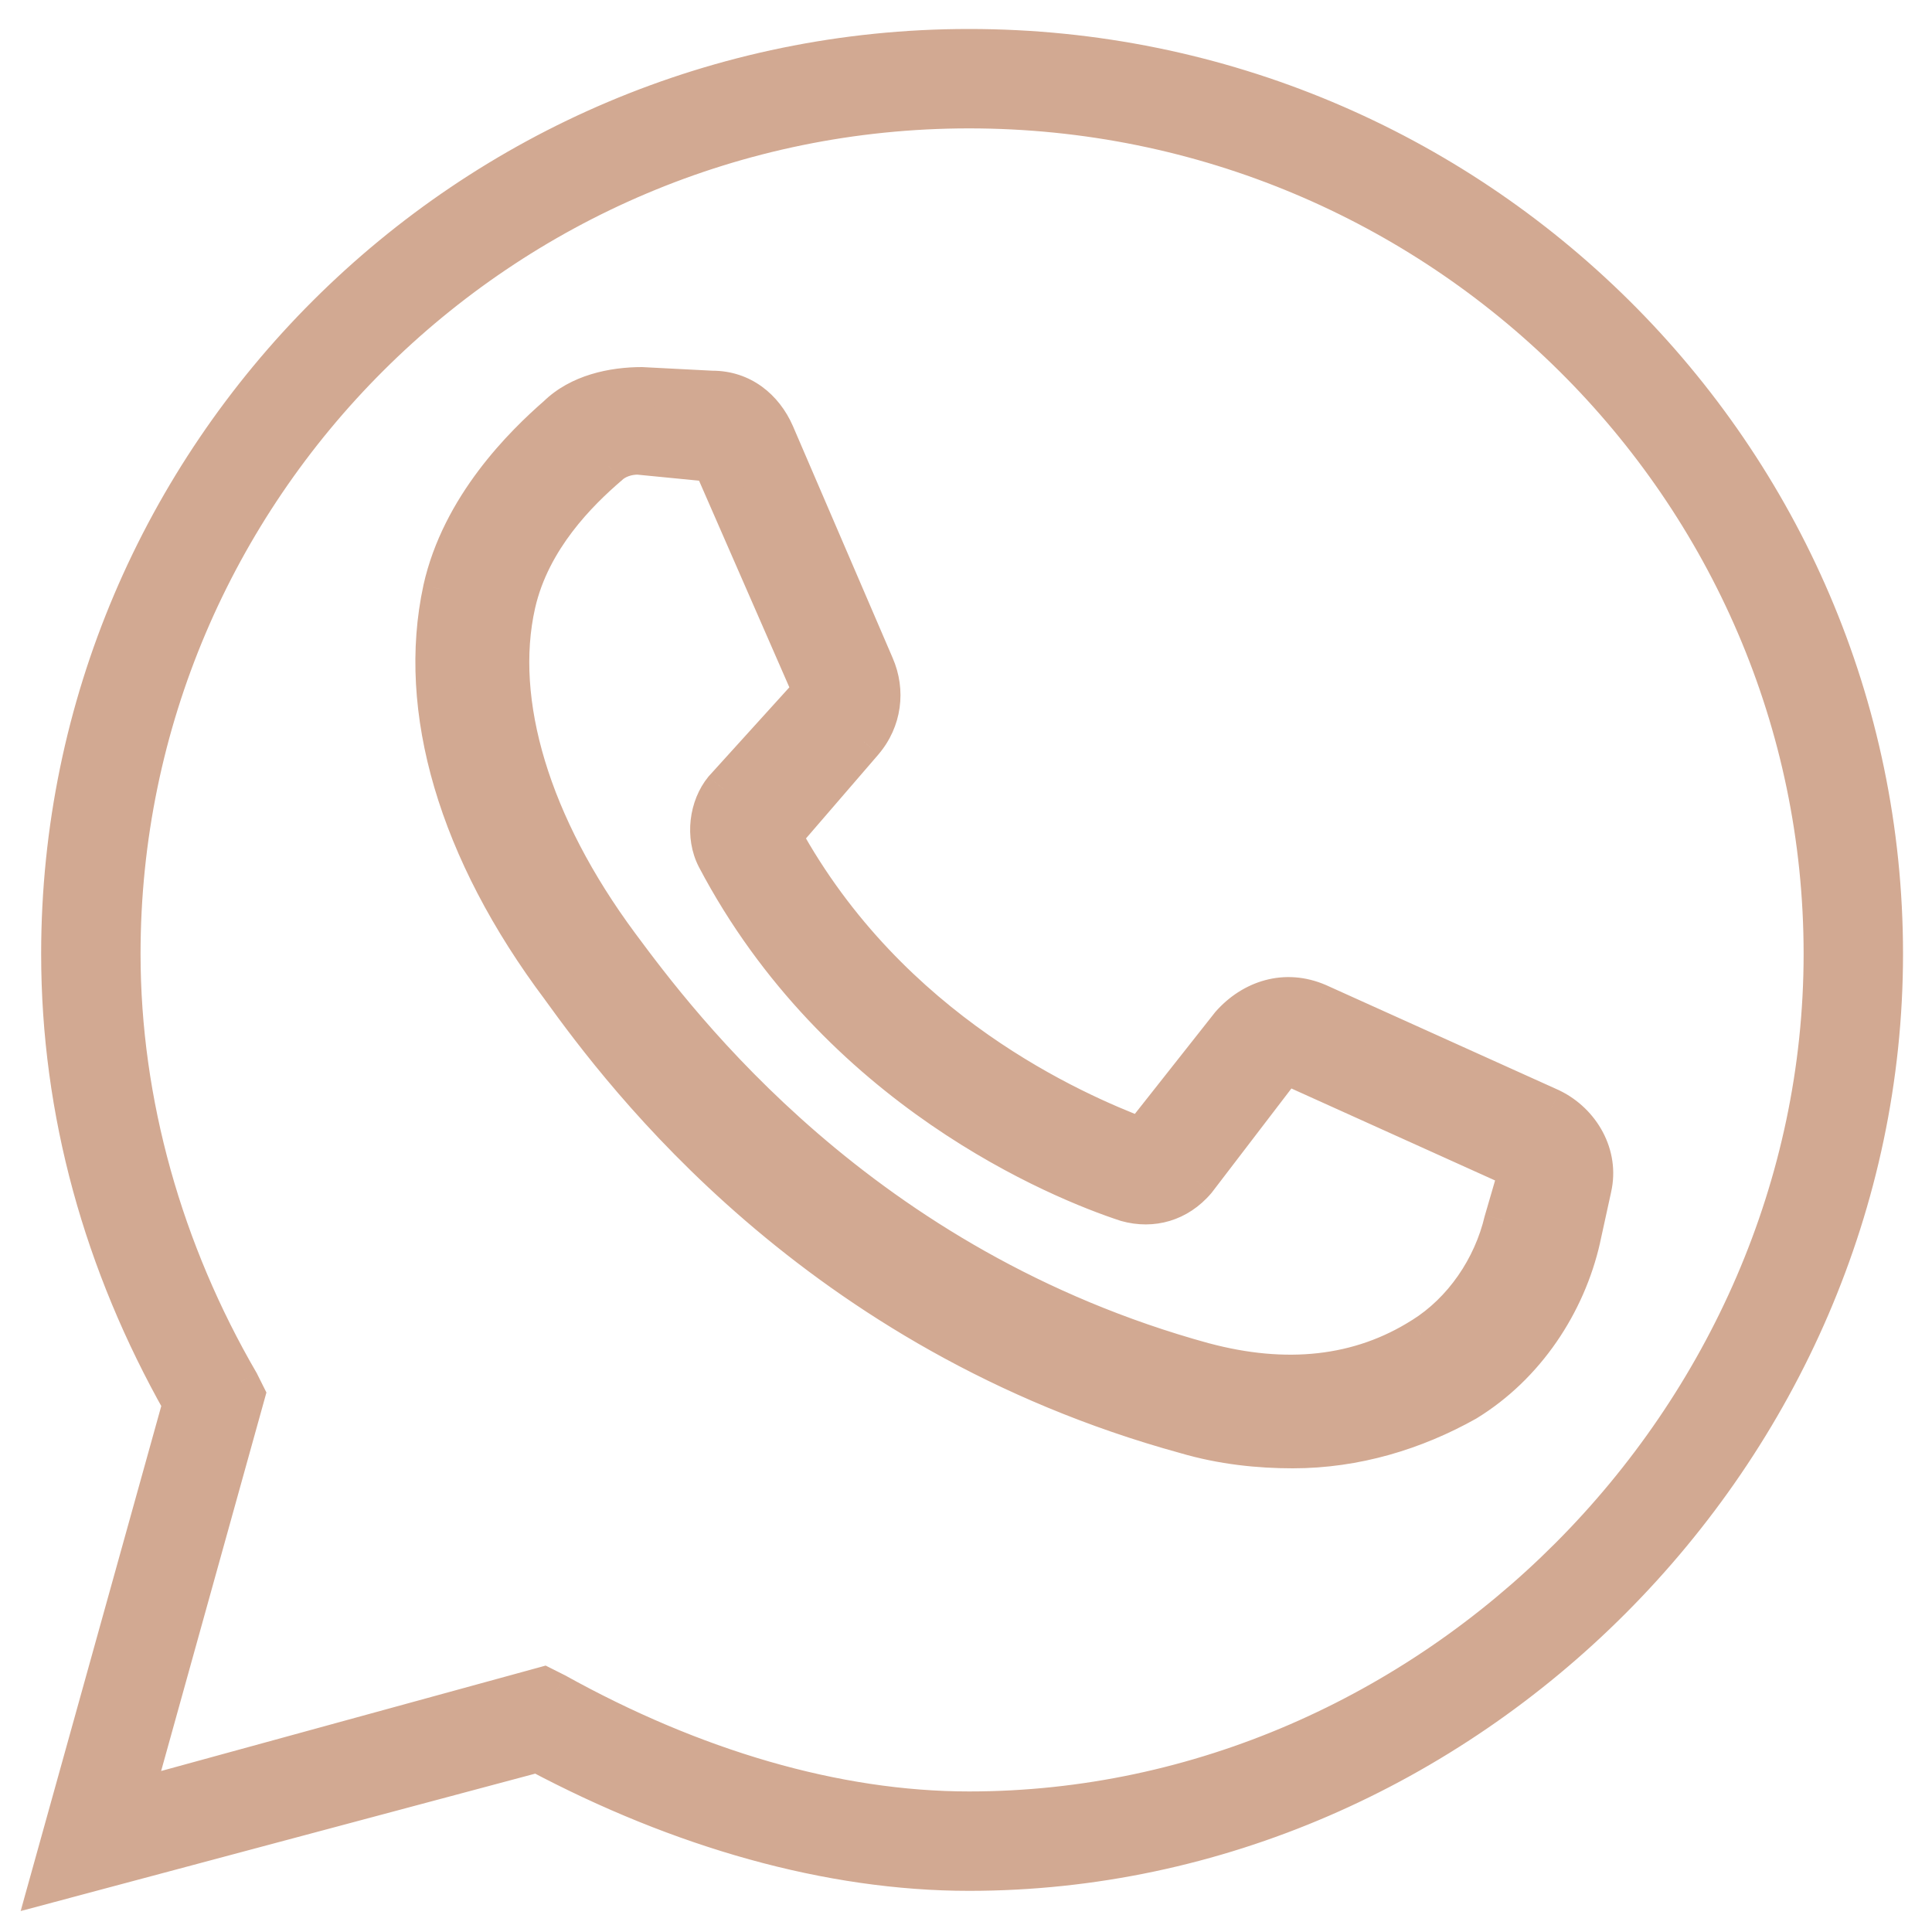 <svg width="40" height="40" viewBox="0 0 40 40" fill="none" xmlns="http://www.w3.org/2000/svg">
<mask id="path-1-outside-1_342_21" maskUnits="userSpaceOnUse" x="0" y="0" width="40" height="40" fill="black">
<rect fill="white" width="40" height="40"/>
<path fill-rule="evenodd" clip-rule="evenodd" d="M1.252 19.748C1.252 9.43 9.682 1 20.063 1C30.507 1 39 9.43 39 19.748C39 30.066 30.318 38.748 20.063 38.748C17.169 38.748 14.086 37.868 11.129 36.295L1 39L3.768 29.06C2.132 26.166 1.252 23.02 1.252 19.748ZM11.507 35.036C14.338 36.609 17.295 37.49 20.063 37.49C29.626 37.49 37.742 29.374 37.742 19.748C37.742 10.123 29.814 2.258 20.063 2.258C10.374 2.258 2.51 10.123 2.51 19.748C2.51 22.831 3.391 25.914 4.964 28.619L5.089 28.871L2.762 37.238L11.255 34.911L11.507 35.036ZM27.301 20.765L32.124 22.942C32.737 23.242 33.119 23.918 32.966 24.594L32.737 25.645C32.43 26.997 31.588 28.273 30.363 29.024C29.291 29.625 28.067 30 26.765 30C26.076 30 25.31 29.925 24.545 29.7C16.889 27.597 12.908 22.266 11.607 20.464C9.463 17.611 8.621 14.683 9.157 12.205C9.54 10.478 10.841 9.201 11.53 8.601C11.989 8.15 12.678 8 13.291 8L14.746 8.075C15.358 8.075 15.818 8.451 16.047 8.976L18.114 13.781C18.344 14.307 18.267 14.908 17.884 15.358L16.2 17.311C18.42 21.365 22.248 23.017 23.626 23.543L25.464 21.215C25.923 20.689 26.612 20.464 27.301 20.765ZM29.445 27.672C30.287 27.147 30.899 26.246 31.129 25.27L31.435 24.218L26.612 22.041L24.775 24.444C24.392 24.894 23.856 25.044 23.32 24.894C21.942 24.444 17.348 22.567 14.822 17.761C14.592 17.31 14.669 16.71 14.975 16.334L16.813 14.307L14.746 9.577L13.214 9.426C12.985 9.426 12.755 9.502 12.602 9.652C11.989 10.177 10.994 11.153 10.688 12.505C10.229 14.532 10.994 17.085 12.832 19.563C14.056 21.215 17.808 26.246 24.928 28.198C26.612 28.648 28.143 28.498 29.445 27.672Z"/>
</mask>
<path fill-rule="evenodd" clip-rule="evenodd" d="M1.252 19.748C1.252 9.43 9.682 1 20.063 1C30.507 1 39 9.43 39 19.748C39 30.066 30.318 38.748 20.063 38.748C17.169 38.748 14.086 37.868 11.129 36.295L1 39L3.768 29.06C2.132 26.166 1.252 23.02 1.252 19.748ZM11.507 35.036C14.338 36.609 17.295 37.49 20.063 37.49C29.626 37.49 37.742 29.374 37.742 19.748C37.742 10.123 29.814 2.258 20.063 2.258C10.374 2.258 2.51 10.123 2.51 19.748C2.51 22.831 3.391 25.914 4.964 28.619L5.089 28.871L2.762 37.238L11.255 34.911L11.507 35.036ZM27.301 20.765L32.124 22.942C32.737 23.242 33.119 23.918 32.966 24.594L32.737 25.645C32.43 26.997 31.588 28.273 30.363 29.024C29.291 29.625 28.067 30 26.765 30C26.076 30 25.31 29.925 24.545 29.7C16.889 27.597 12.908 22.266 11.607 20.464C9.463 17.611 8.621 14.683 9.157 12.205C9.54 10.478 10.841 9.201 11.53 8.601C11.989 8.15 12.678 8 13.291 8L14.746 8.075C15.358 8.075 15.818 8.451 16.047 8.976L18.114 13.781C18.344 14.307 18.267 14.908 17.884 15.358L16.2 17.311C18.42 21.365 22.248 23.017 23.626 23.543L25.464 21.215C25.923 20.689 26.612 20.464 27.301 20.765ZM29.445 27.672C30.287 27.147 30.899 26.246 31.129 25.27L31.435 24.218L26.612 22.041L24.775 24.444C24.392 24.894 23.856 25.044 23.32 24.894C21.942 24.444 17.348 22.567 14.822 17.761C14.592 17.31 14.669 16.71 14.975 16.334L16.813 14.307L14.746 9.577L13.214 9.426C12.985 9.426 12.755 9.502 12.602 9.652C11.989 10.177 10.994 11.153 10.688 12.505C10.229 14.532 10.994 17.085 12.832 19.563C14.056 21.215 17.808 26.246 24.928 28.198C26.612 28.648 28.143 28.498 29.445 27.672Z" fill="#D2A992"/>
<path d="M11.129 36.295L11.317 35.941L11.178 35.868L11.026 35.908L11.129 36.295ZM1 39L0.615 38.893L0.427 39.567L1.103 39.386L1 39ZM3.768 29.06L4.154 29.167L4.198 29.007L4.116 28.863L3.768 29.06ZM11.507 35.036L11.701 34.687L11.693 34.683L11.685 34.679L11.507 35.036ZM4.964 28.619L5.321 28.44L5.316 28.429L5.309 28.418L4.964 28.619ZM5.089 28.871L5.475 28.978L5.516 28.83L5.447 28.692L5.089 28.871ZM2.762 37.238L2.376 37.131L2.187 37.81L2.867 37.624L2.762 37.238ZM11.255 34.911L11.434 34.553L11.297 34.484L11.149 34.525L11.255 34.911ZM32.124 22.942L32.3 22.583L32.289 22.577L32.124 22.942ZM27.301 20.765L27.466 20.4L27.461 20.398L27.301 20.765ZM32.966 24.594L32.576 24.506L32.575 24.509L32.966 24.594ZM32.737 25.645L33.127 25.733L33.127 25.73L32.737 25.645ZM30.363 29.024L30.559 29.373L30.566 29.369L30.572 29.365L30.363 29.024ZM24.545 29.7L24.658 29.316L24.651 29.314L24.545 29.7ZM11.607 20.464L11.931 20.23L11.927 20.224L11.607 20.464ZM9.157 12.205L8.766 12.118L8.766 12.12L9.157 12.205ZM11.53 8.601L11.793 8.902L11.802 8.895L11.81 8.886L11.53 8.601ZM13.291 8L13.312 7.601L13.301 7.6H13.291V8ZM14.746 8.075L14.725 8.475L14.735 8.475H14.746V8.075ZM16.047 8.976L16.415 8.818L16.414 8.816L16.047 8.976ZM18.114 13.781L17.747 13.94L17.748 13.942L18.114 13.781ZM17.884 15.358L18.187 15.62L18.189 15.617L17.884 15.358ZM16.2 17.311L15.897 17.049L15.716 17.259L15.849 17.503L16.2 17.311ZM23.626 23.543L23.484 23.916L23.758 24.021L23.94 23.791L23.626 23.543ZM25.464 21.215L25.162 20.952L25.156 20.959L25.15 20.967L25.464 21.215ZM31.129 25.27L30.745 25.158L30.742 25.168L30.739 25.178L31.129 25.27ZM29.445 27.672L29.233 27.333L29.23 27.334L29.445 27.672ZM31.435 24.218L31.819 24.33L31.916 23.997L31.6 23.854L31.435 24.218ZM26.612 22.041L26.776 21.676L26.487 21.546L26.294 21.798L26.612 22.041ZM24.775 24.444L25.079 24.703L25.086 24.695L25.092 24.687L24.775 24.444ZM23.32 24.894L23.196 25.274L23.204 25.277L23.212 25.279L23.32 24.894ZM14.822 17.761L14.466 17.943L14.468 17.947L14.822 17.761ZM14.975 16.334L14.679 16.066L14.672 16.073L14.665 16.082L14.975 16.334ZM16.813 14.307L17.109 14.576L17.283 14.384L17.179 14.147L16.813 14.307ZM14.746 9.577L15.112 9.417L15.018 9.201L14.785 9.179L14.746 9.577ZM13.214 9.426L13.253 9.028L13.234 9.026H13.214V9.426ZM12.602 9.652L12.862 9.955L12.873 9.947L12.882 9.937L12.602 9.652ZM10.688 12.505L11.078 12.593L11.078 12.593L10.688 12.505ZM12.832 19.563L13.153 19.325L13.153 19.325L12.832 19.563ZM24.928 28.198L24.822 28.584L24.824 28.584L24.928 28.198ZM20.063 0.6C9.462 0.6 0.852 9.209 0.852 19.748H1.652C1.652 9.652 9.902 1.4 20.063 1.4V0.6ZM39.4 19.748C39.4 9.206 30.724 0.6 20.063 0.6V1.4C30.289 1.4 38.6 9.655 38.6 19.748H39.4ZM20.063 39.148C30.54 39.148 39.4 30.286 39.4 19.748H38.6C38.6 29.846 30.096 38.348 20.063 38.348V39.148ZM10.941 36.648C13.943 38.244 17.09 39.148 20.063 39.148V38.348C17.248 38.348 14.229 37.491 11.317 35.941L10.941 36.648ZM1.103 39.386L11.232 36.681L11.026 35.908L0.897 38.614L1.103 39.386ZM3.383 28.952L0.615 38.893L1.385 39.107L4.154 29.167L3.383 28.952ZM0.852 19.748C0.852 23.094 1.753 26.307 3.42 29.256L4.116 28.863C2.512 26.024 1.652 22.946 1.652 19.748H0.852ZM20.063 37.09C17.377 37.09 14.487 36.235 11.701 34.687L11.312 35.386C14.188 36.984 17.212 37.89 20.063 37.89V37.09ZM37.342 19.748C37.342 29.154 29.404 37.09 20.063 37.09V37.89C29.848 37.89 38.142 29.594 38.142 19.748H37.342ZM20.063 2.658C29.597 2.658 37.342 10.347 37.342 19.748H38.142C38.142 9.898 30.032 1.858 20.063 1.858V2.658ZM2.91 19.748C2.91 10.344 10.594 2.658 20.063 2.658V1.858C10.154 1.858 2.11 9.901 2.11 19.748H2.91ZM5.309 28.418C3.769 25.77 2.91 22.756 2.91 19.748H2.11C2.11 22.907 3.012 26.058 4.618 28.82L5.309 28.418ZM5.447 28.692L5.321 28.44L4.606 28.798L4.732 29.05L5.447 28.692ZM3.147 37.346L5.475 28.978L4.704 28.764L2.376 37.131L3.147 37.346ZM11.149 34.525L2.656 36.853L2.867 37.624L11.361 35.296L11.149 34.525ZM11.685 34.679L11.434 34.553L11.076 35.268L11.328 35.394L11.685 34.679ZM32.289 22.577L27.465 20.4L27.136 21.129L31.959 23.306L32.289 22.577ZM33.356 24.682C33.556 23.801 33.055 22.953 32.3 22.583L31.948 23.301C32.418 23.532 32.683 24.035 32.576 24.506L33.356 24.682ZM33.127 25.73L33.357 24.679L32.575 24.509L32.346 25.56L33.127 25.73ZM30.572 29.365C31.898 28.553 32.799 27.18 33.127 25.733L32.346 25.557C32.062 26.813 31.279 27.994 30.154 28.683L30.572 29.365ZM26.765 30.4C28.145 30.4 29.436 30.002 30.559 29.373L30.168 28.675C29.147 29.247 27.989 29.6 26.765 29.6V30.4ZM24.432 30.083C25.243 30.322 26.048 30.4 26.765 30.4V29.6C26.104 29.6 25.378 29.528 24.658 29.316L24.432 30.083ZM11.282 20.698C12.598 22.52 16.647 27.946 24.439 30.085L24.651 29.314C17.131 27.249 13.219 22.013 11.931 20.23L11.282 20.698ZM8.766 12.12C8.197 14.749 9.1 17.794 11.287 20.704L11.927 20.224C9.826 17.428 9.045 14.617 9.548 12.289L8.766 12.12ZM11.267 8.299C10.568 8.909 9.179 10.258 8.766 12.118L9.547 12.291C9.901 10.698 11.114 9.494 11.793 8.902L11.267 8.299ZM13.291 7.6C12.632 7.6 11.817 7.759 11.25 8.315L11.81 8.886C12.162 8.542 12.726 8.4 13.291 8.4V7.6ZM14.766 7.676L13.312 7.601L13.27 8.399L14.725 8.475L14.766 7.676ZM16.414 8.816C16.133 8.174 15.546 7.675 14.746 7.675V8.475C15.17 8.475 15.502 8.727 15.681 9.136L16.414 8.816ZM18.482 13.623L16.415 8.818L15.68 9.134L17.747 13.94L18.482 13.623ZM18.189 15.617C18.674 15.047 18.77 14.283 18.481 13.621L17.748 13.942C17.918 14.331 17.861 14.768 17.58 15.099L18.189 15.617ZM16.503 17.572L18.187 15.62L17.582 15.097L15.897 17.049L16.503 17.572ZM23.769 23.169C22.415 22.653 18.701 21.044 16.551 17.118L15.849 17.503C18.14 21.686 22.081 23.381 23.484 23.916L23.769 23.169ZM25.15 20.967L23.312 23.295L23.94 23.791L25.778 21.463L25.15 20.967ZM27.461 20.398C26.588 20.017 25.718 20.316 25.162 20.952L25.765 21.478C26.128 21.063 26.636 20.911 27.141 21.131L27.461 20.398ZM30.739 25.178C30.532 26.059 29.978 26.868 29.233 27.333L29.656 28.012C30.595 27.426 31.266 26.432 31.518 25.361L30.739 25.178ZM31.051 24.107L30.745 25.158L31.513 25.381L31.819 24.33L31.051 24.107ZM26.447 22.405L31.27 24.583L31.6 23.854L26.776 21.676L26.447 22.405ZM25.092 24.687L26.93 22.284L26.294 21.798L24.457 24.201L25.092 24.687ZM23.212 25.279C23.896 25.471 24.594 25.274 25.079 24.703L24.47 24.185C24.189 24.514 23.816 24.618 23.428 24.509L23.212 25.279ZM14.468 17.947C17.066 22.889 21.779 24.811 23.196 25.274L23.444 24.514C22.105 24.076 17.631 22.244 15.176 17.575L14.468 17.947ZM14.665 16.082C14.261 16.577 14.162 17.347 14.466 17.943L15.178 17.579C15.023 17.274 15.077 16.843 15.285 16.587L14.665 16.082ZM16.516 14.039L14.679 16.066L15.272 16.603L17.109 14.576L16.516 14.039ZM14.379 9.737L16.446 14.467L17.179 14.147L15.112 9.417L14.379 9.737ZM13.175 9.825L14.707 9.975L14.785 9.179L13.253 9.028L13.175 9.825ZM12.882 9.937C12.943 9.878 13.062 9.826 13.214 9.826V9.026C12.908 9.026 12.567 9.125 12.322 9.366L12.882 9.937ZM11.078 12.593C11.354 11.375 12.262 10.47 12.862 9.955L12.341 9.348C11.717 9.884 10.634 10.932 10.298 12.417L11.078 12.593ZM13.153 19.325C11.352 16.896 10.655 14.462 11.078 12.593L10.298 12.417C9.803 14.602 10.636 17.274 12.51 19.801L13.153 19.325ZM25.033 27.812C18.051 25.897 14.368 20.963 13.153 19.325L12.51 19.801C13.745 21.466 17.565 26.594 24.822 28.584L25.033 27.812ZM29.23 27.334C28.042 28.088 26.631 28.239 25.031 27.811L24.824 28.584C26.593 29.057 28.244 28.908 29.659 28.01L29.23 27.334Z" fill="#D2A992" mask="url(#path-1-outside-1_342_21)"/>
</svg>
